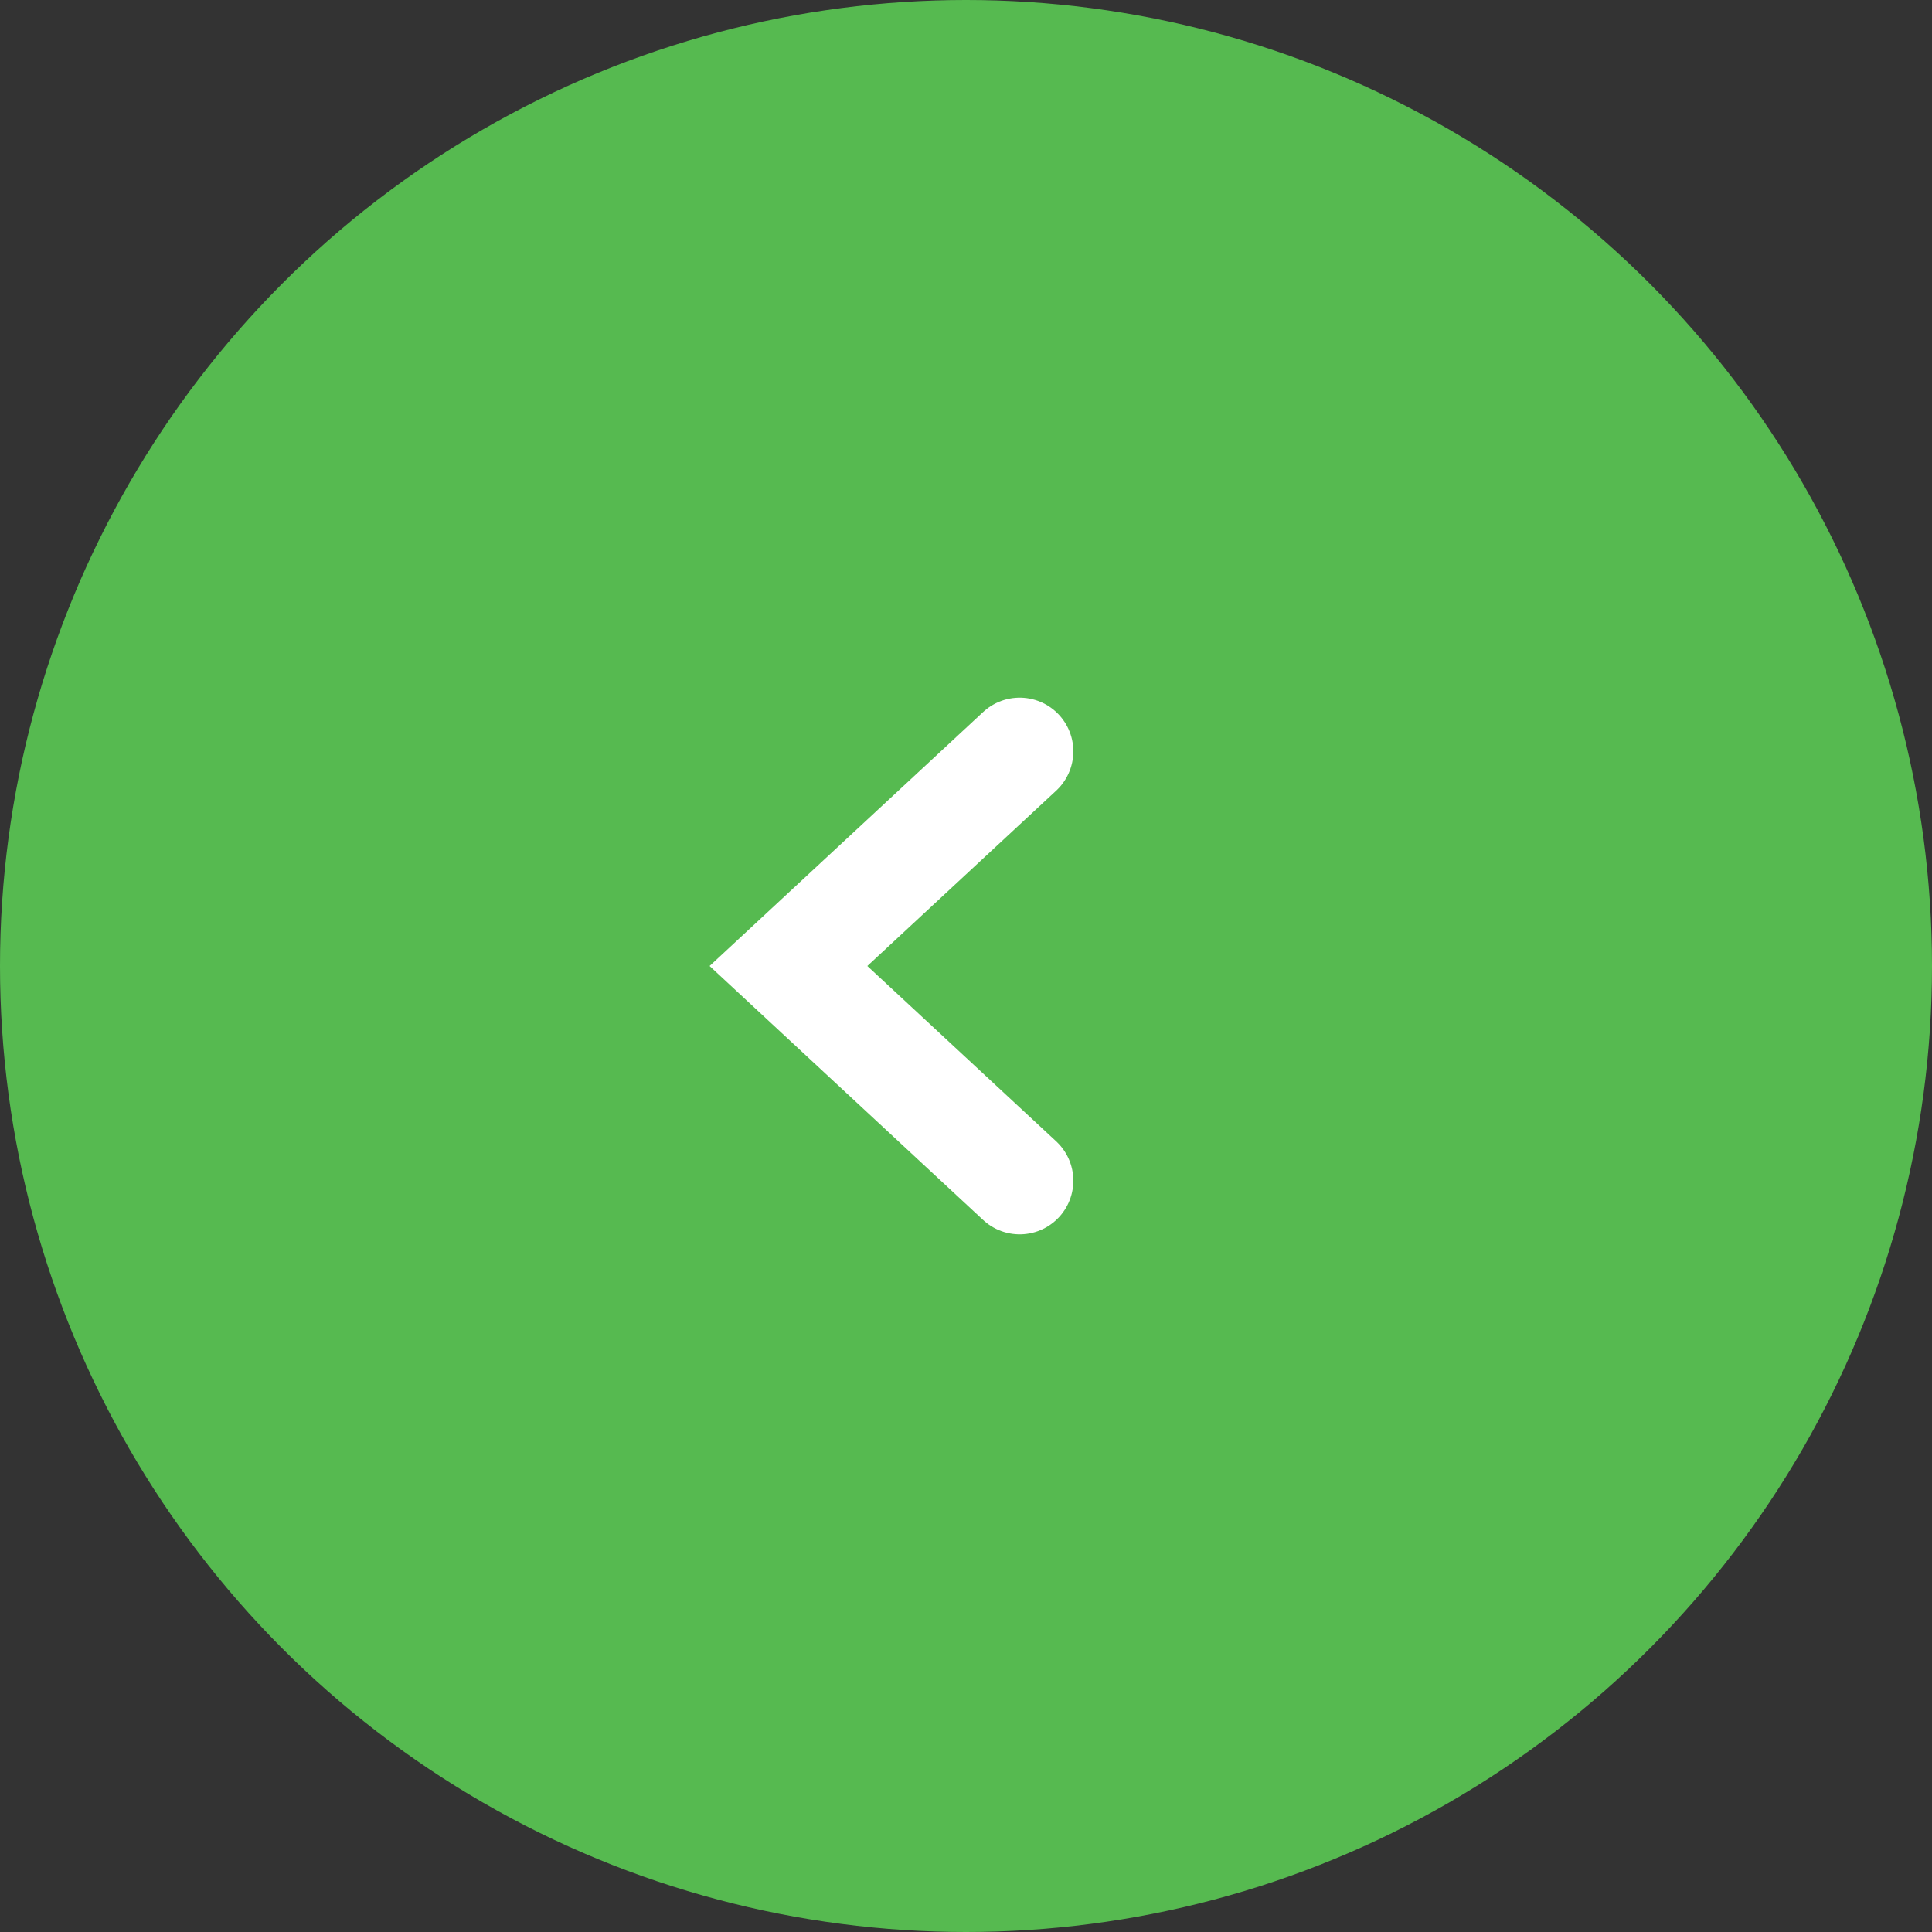 <svg width="36" height="36" viewBox="0 0 36 36" fill="none" xmlns="http://www.w3.org/2000/svg">
<rect x="0" y="0" width="36" height="36" fill="#333333" stroke="none"/>
<circle cx="18" cy="18" r="18" transform="matrix(-1 0 0 1 36 0)" fill="#56BA50"/>
<path d="M19 22L14.692 18L19 14" stroke="white" stroke-width="2" stroke-linecap="round"/>
</svg>
